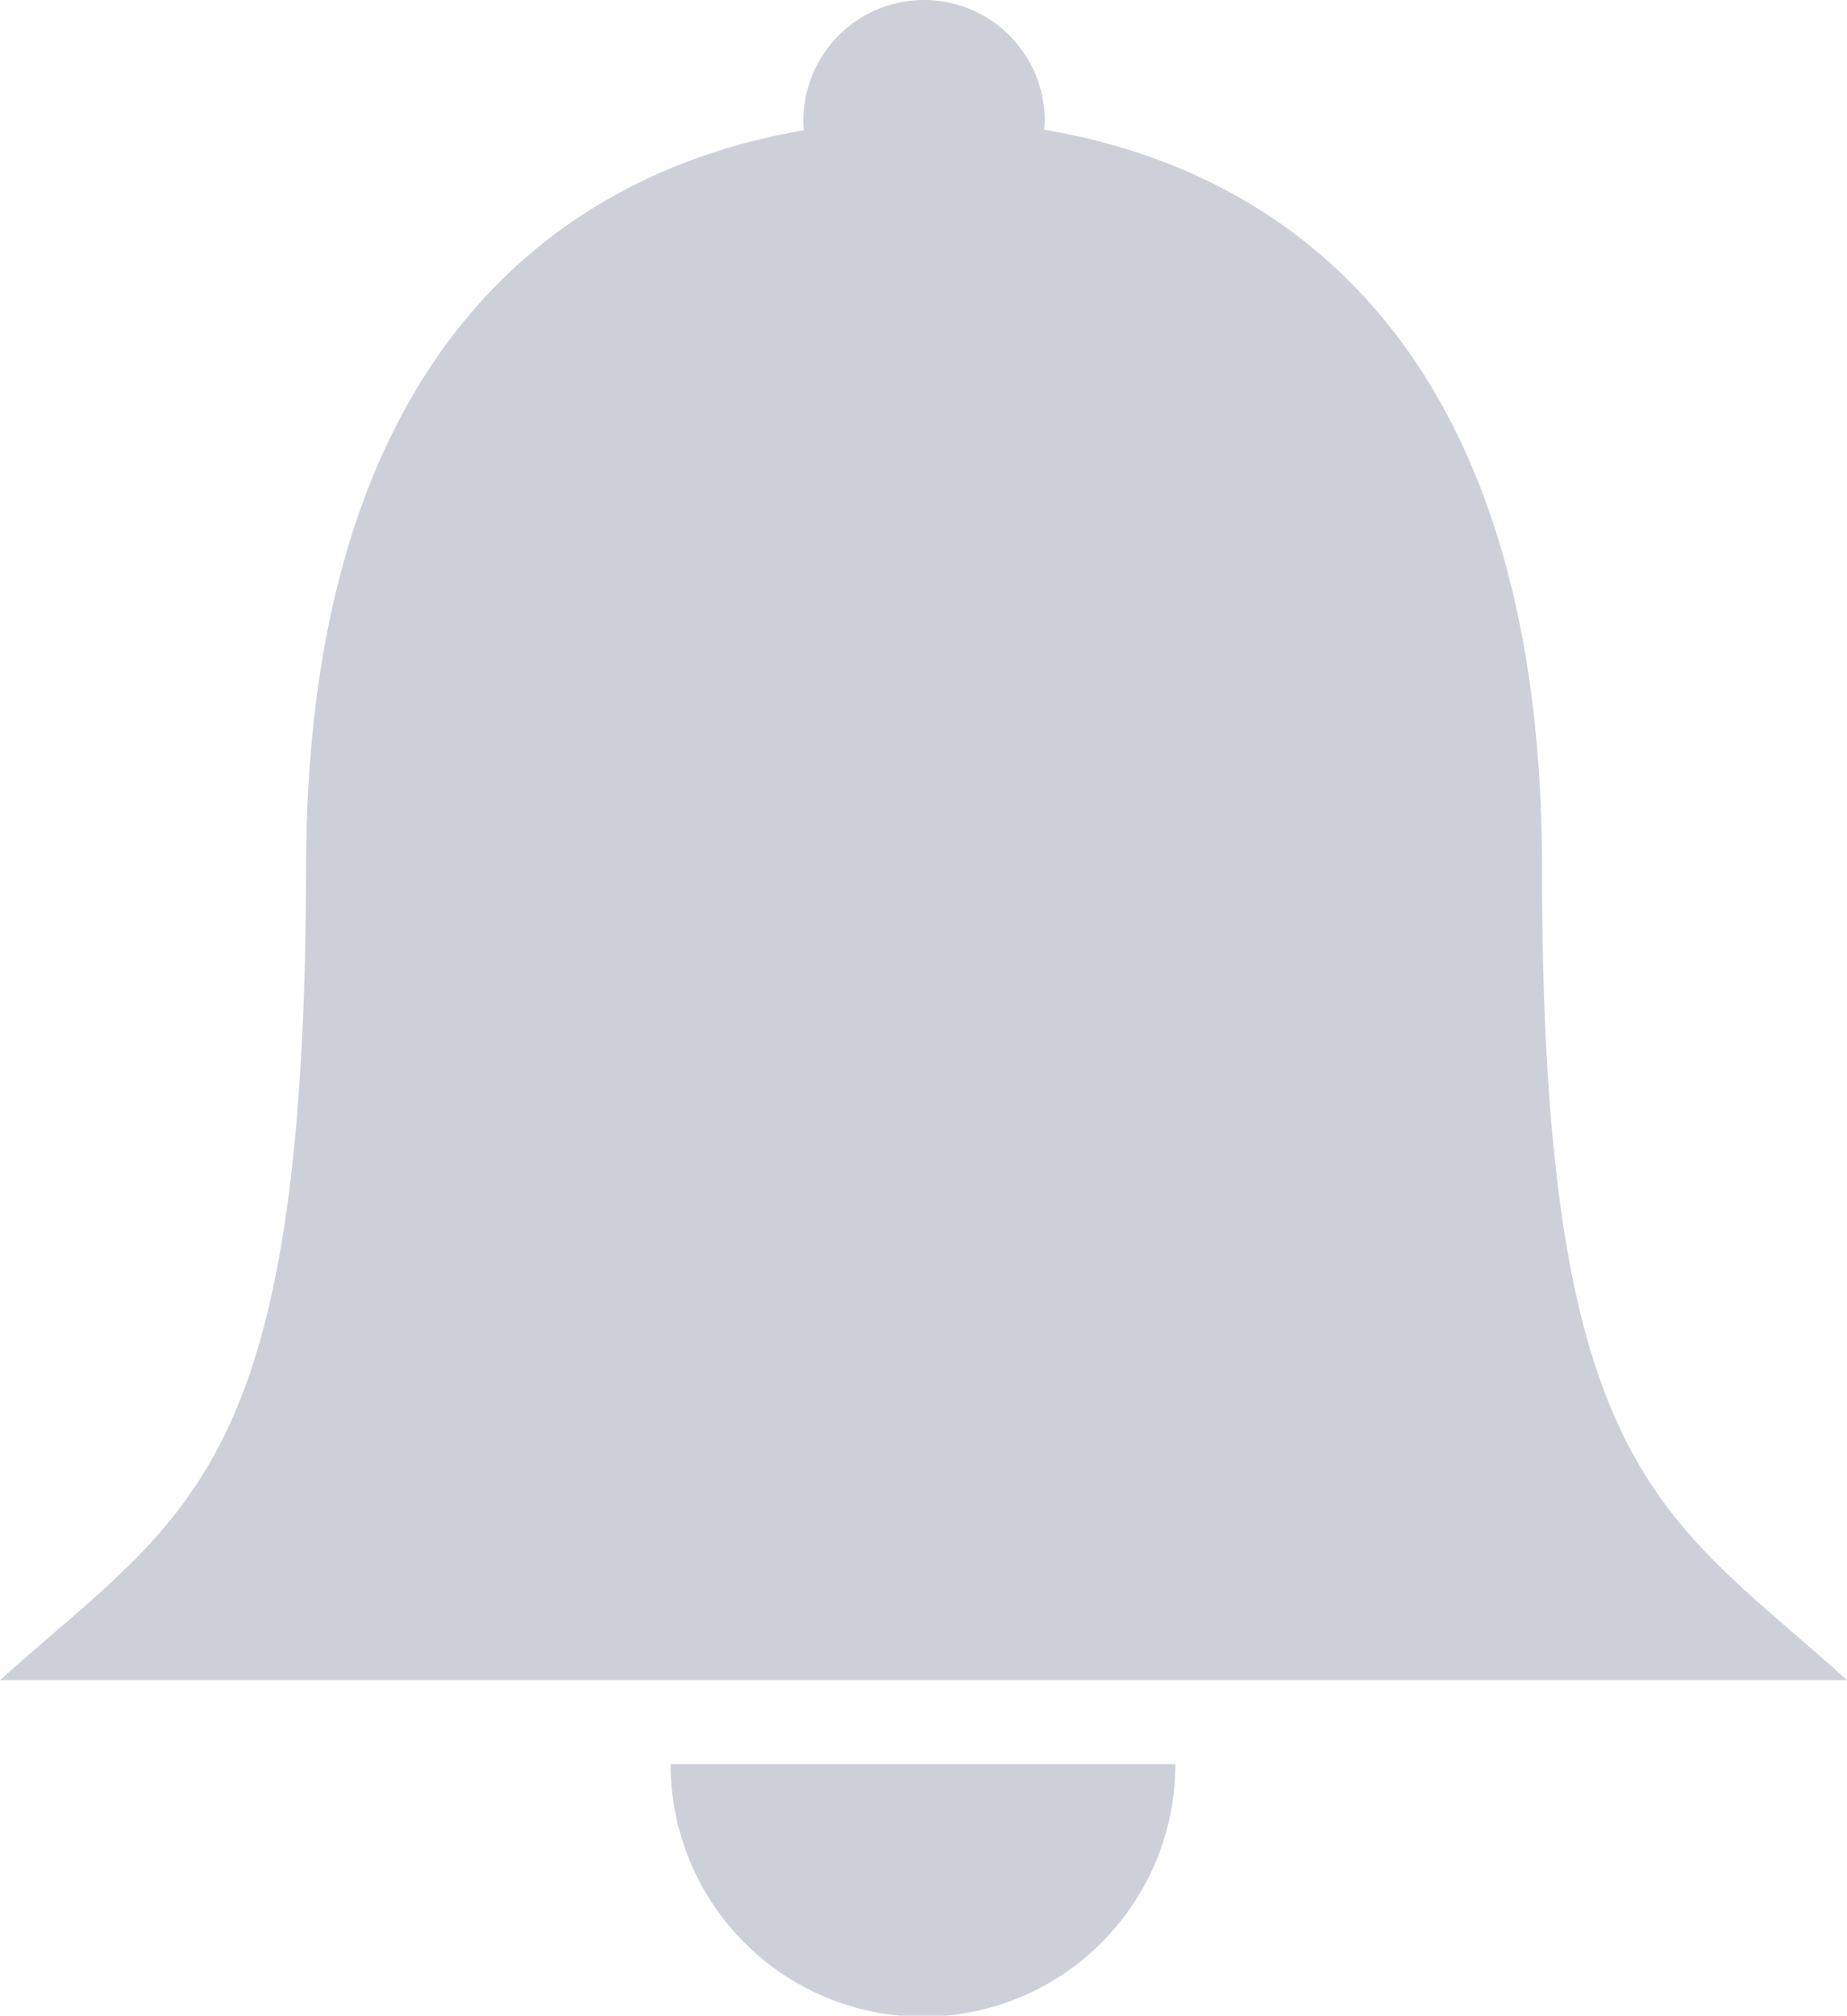 <svg xmlns="http://www.w3.org/2000/svg" width="30.424" height="33.181" viewBox="0 0 30.424 33.181">
  <g id="Group_3029" data-name="Group 3029" transform="translate(-1594 -31.866)">
    <path id="ios-notifications" d="M91.046,93.041a4.157,4.157,0,0,0,8.315,0ZM105.4,78.278c0-8.557-4.235-11.478-8.2-12.143,0-.052.009-.1.009-.147a1.988,1.988,0,0,0-3.976,0,.939.939,0,0,0,.009.156c-3.967.674-8.2,3.621-8.2,12.161C85.022,88.287,83.077,88.892,80,91.658h30.424C107.364,88.892,105.4,88.278,105.4,78.278Z" transform="translate(1514 -32.134)" fill="#ced0d9"/>
  </g>
</svg>
